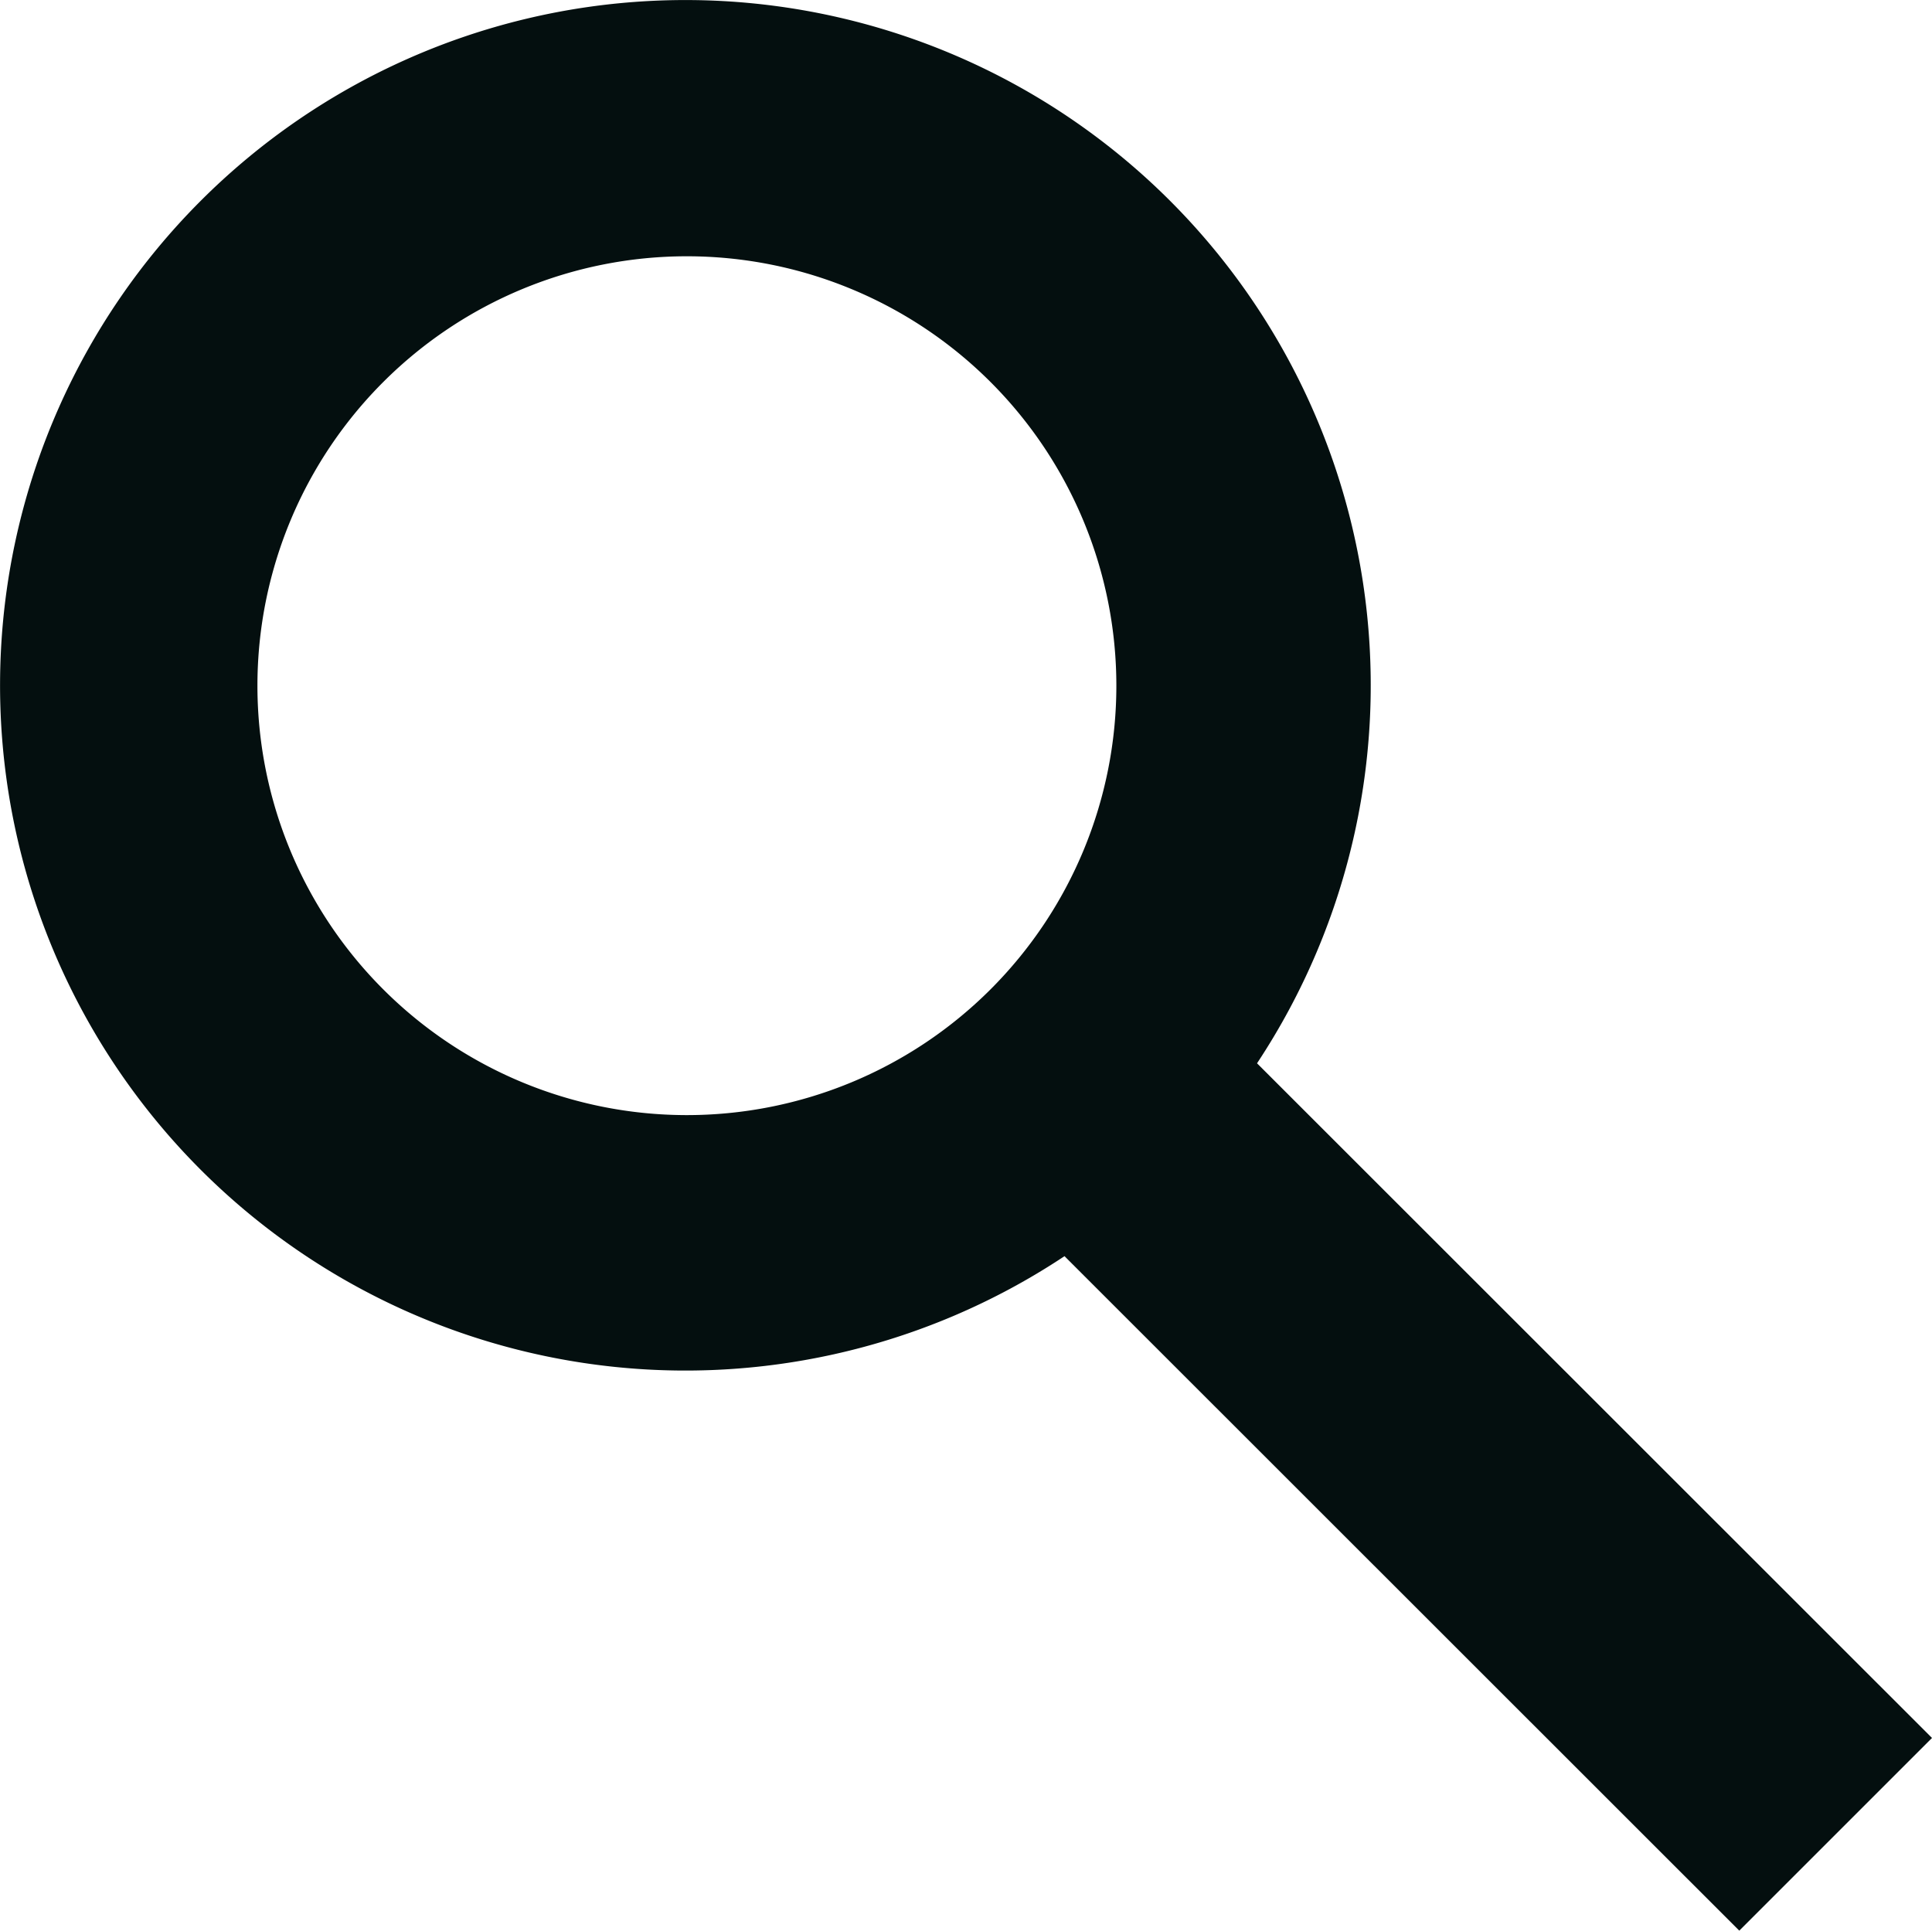 <svg xmlns="http://www.w3.org/2000/svg" width="53.435" height="53.404" viewBox="0 0 53.435 53.404"><path d="M31.169,37.163a18.955,18.955,0,1,1,5.325-5.335L55.162,50.49l-5.33,5.33ZM12.327,12.983a11.878,11.878,0,1,1,0,16.8,11.878,11.878,0,0,1,0-16.8Z" transform="translate(-1.727 -2.416)" fill="#040f0f" fill-rule="evenodd"/></svg>